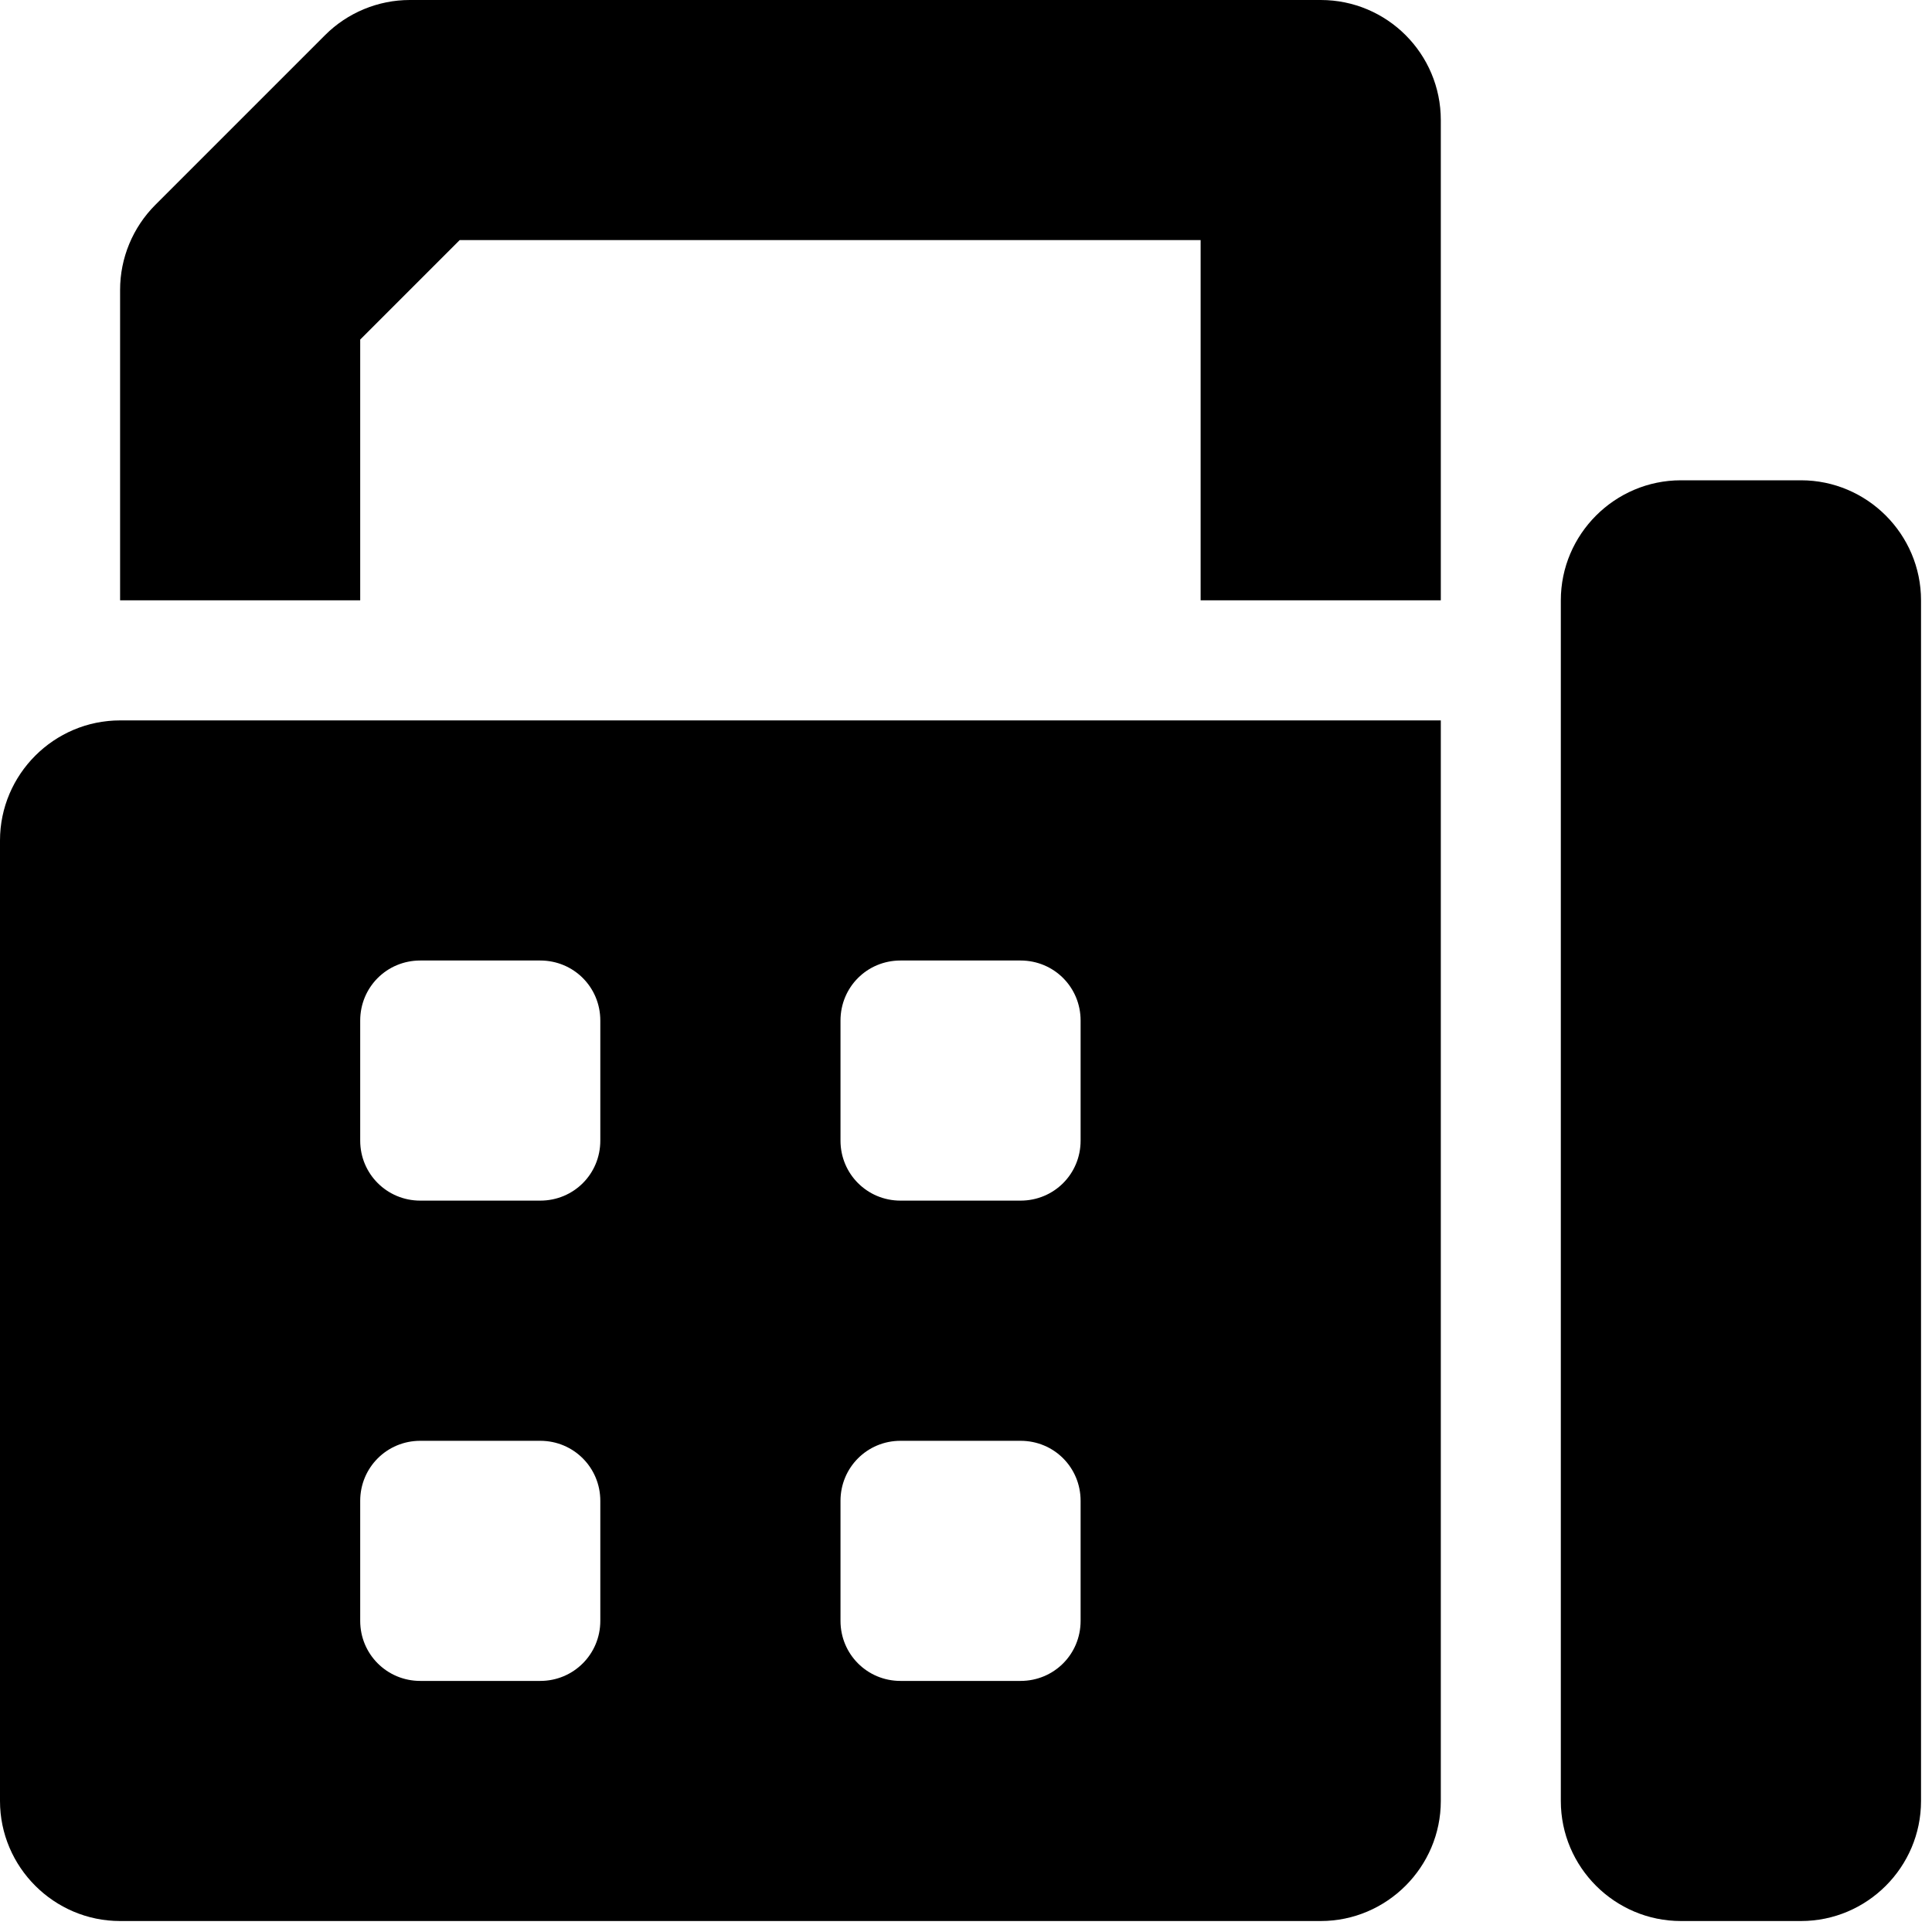 <svg width="25" height="25" viewBox="0 0 25 25" fill="none" xmlns="http://www.w3.org/2000/svg">
<g clip-path="url(#clip0_103_804)">
<path d="M15.536 3.107H5.948L4.661 4.394V7.768H1.554V3.751C1.554 3.339 1.718 2.944 2.009 2.652L4.206 0.455C4.496 0.164 4.894 0 5.302 0H17.09C17.949 0 18.644 0.696 18.644 1.554V7.768H15.536V3.107ZM21.751 6.215H23.305C24.16 6.215 24.858 6.914 24.858 7.768V23.305C24.858 24.16 24.16 24.858 23.305 24.858H21.751C20.895 24.858 20.197 24.16 20.197 23.305V7.768C20.197 6.914 20.895 6.215 21.751 6.215ZM1.554 9.322H18.644V23.305C18.644 24.159 17.945 24.858 17.09 24.858H1.554C0.699 24.858 1.52588e-05 24.159 1.52588e-05 23.305V10.876C1.52588e-05 10.021 0.699 9.322 1.554 9.322ZM10.876 20.974C10.876 21.405 11.221 21.751 11.652 21.751H13.206C13.638 21.751 13.983 21.406 13.983 20.974V19.421C13.983 18.988 13.638 18.644 13.206 18.644H11.652C11.221 18.644 10.876 18.99 10.876 19.421V20.974ZM10.876 14.76C10.876 15.19 11.221 15.536 11.652 15.536H13.206C13.638 15.536 13.983 15.192 13.983 14.76V13.206C13.983 12.774 13.638 12.429 13.206 12.429H11.652C11.22 12.429 10.876 12.774 10.876 13.206V14.76ZM4.661 20.974C4.661 21.405 5.007 21.751 5.438 21.751H6.991C7.422 21.751 7.768 21.405 7.768 20.974V19.421C7.768 18.99 7.422 18.644 6.991 18.644H5.438C5.007 18.644 4.661 18.99 4.661 19.421V20.974ZM4.661 14.76C4.661 15.19 5.007 15.536 5.438 15.536H6.991C7.423 15.536 7.768 15.192 7.768 14.76V13.206C7.768 12.774 7.423 12.429 6.991 12.429H5.438C5.006 12.429 4.661 12.774 4.661 13.206V14.76Z" fill="black"/>
</g>
<defs>
<clipPath id="clip0_103_804">
<rect width="24.858" height="24.858" fill="white" transform="matrix(-1 0 0 1 24.858 0)"/>
</clipPath>
</defs>
</svg>
